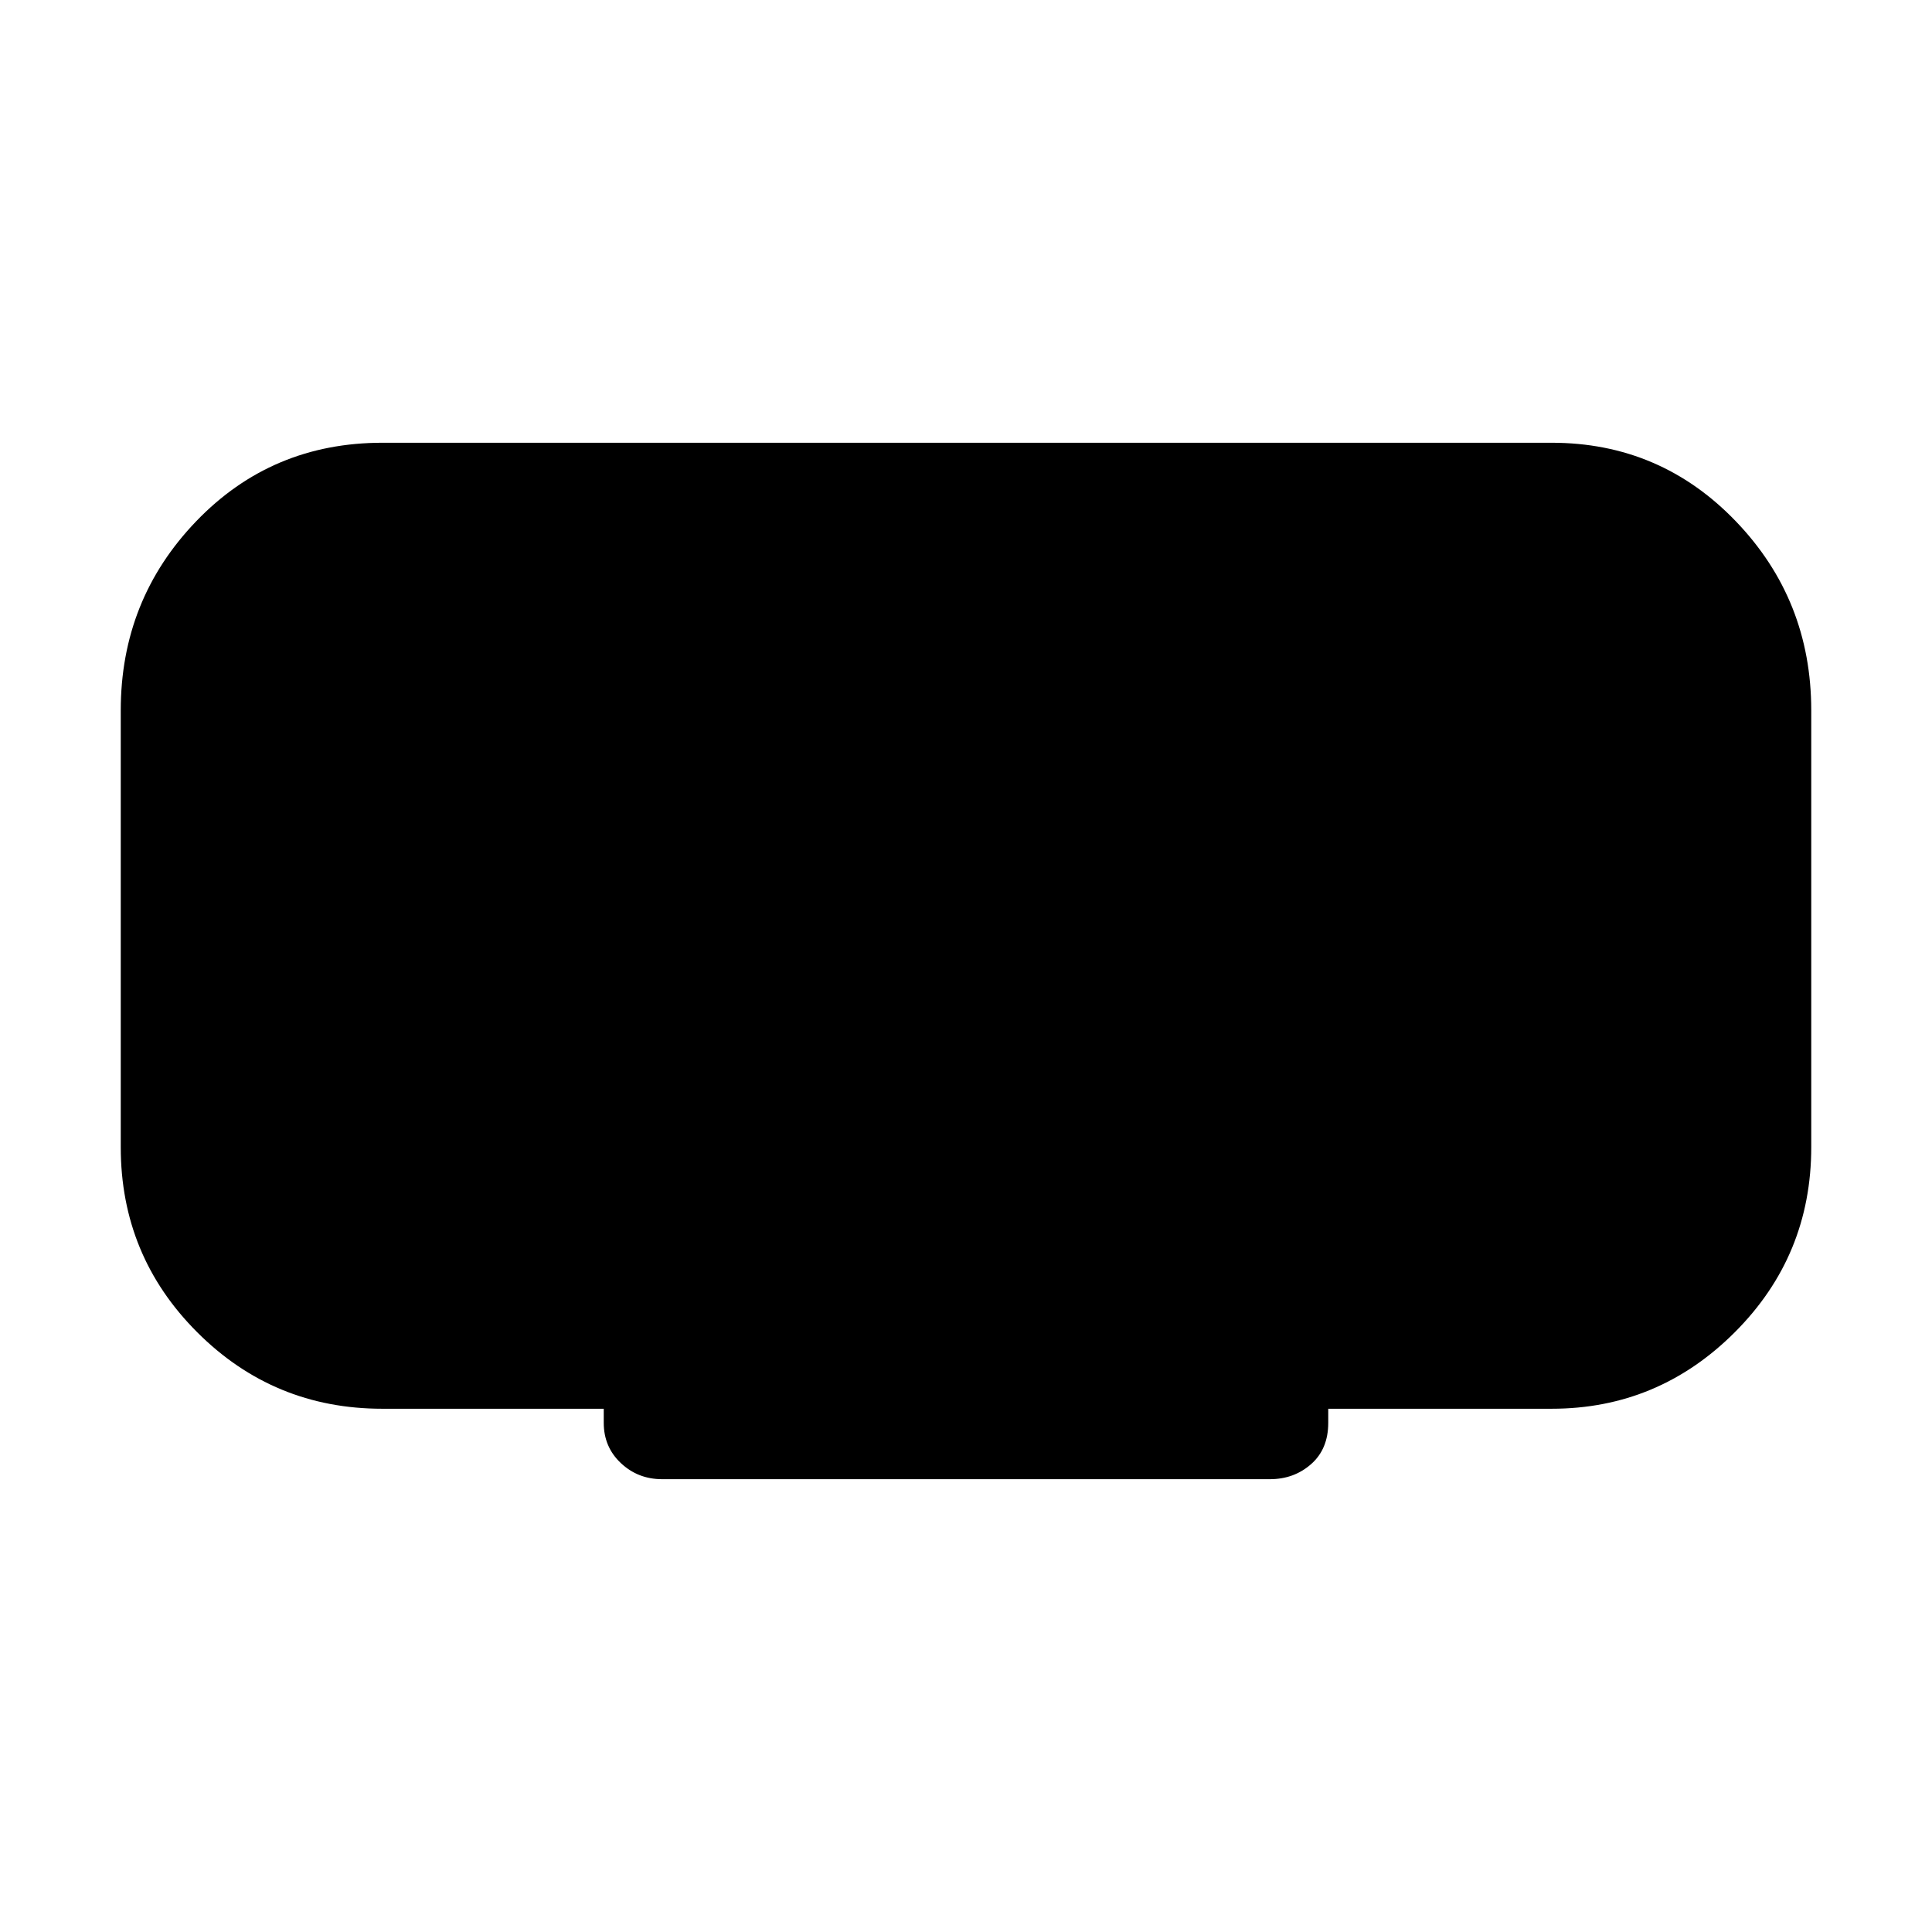 <svg xmlns="http://www.w3.org/2000/svg" width="48" height="48"><path d="M16.45 36.75q-.6 0-1.025-.4-.425-.4-.425-1V35H9.5q-2.7 0-4.6-1.9Q3 31.2 3 28.5V17.65q0-2.75 1.875-4.7Q6.75 11 9.5 11h29.05q2.7 0 4.575 1.95T45 17.65V28.5q0 2.7-1.9 4.6-1.9 1.9-4.55 1.9H33v.35q0 .65-.425 1.025-.425.375-1.025.375z"/></svg>